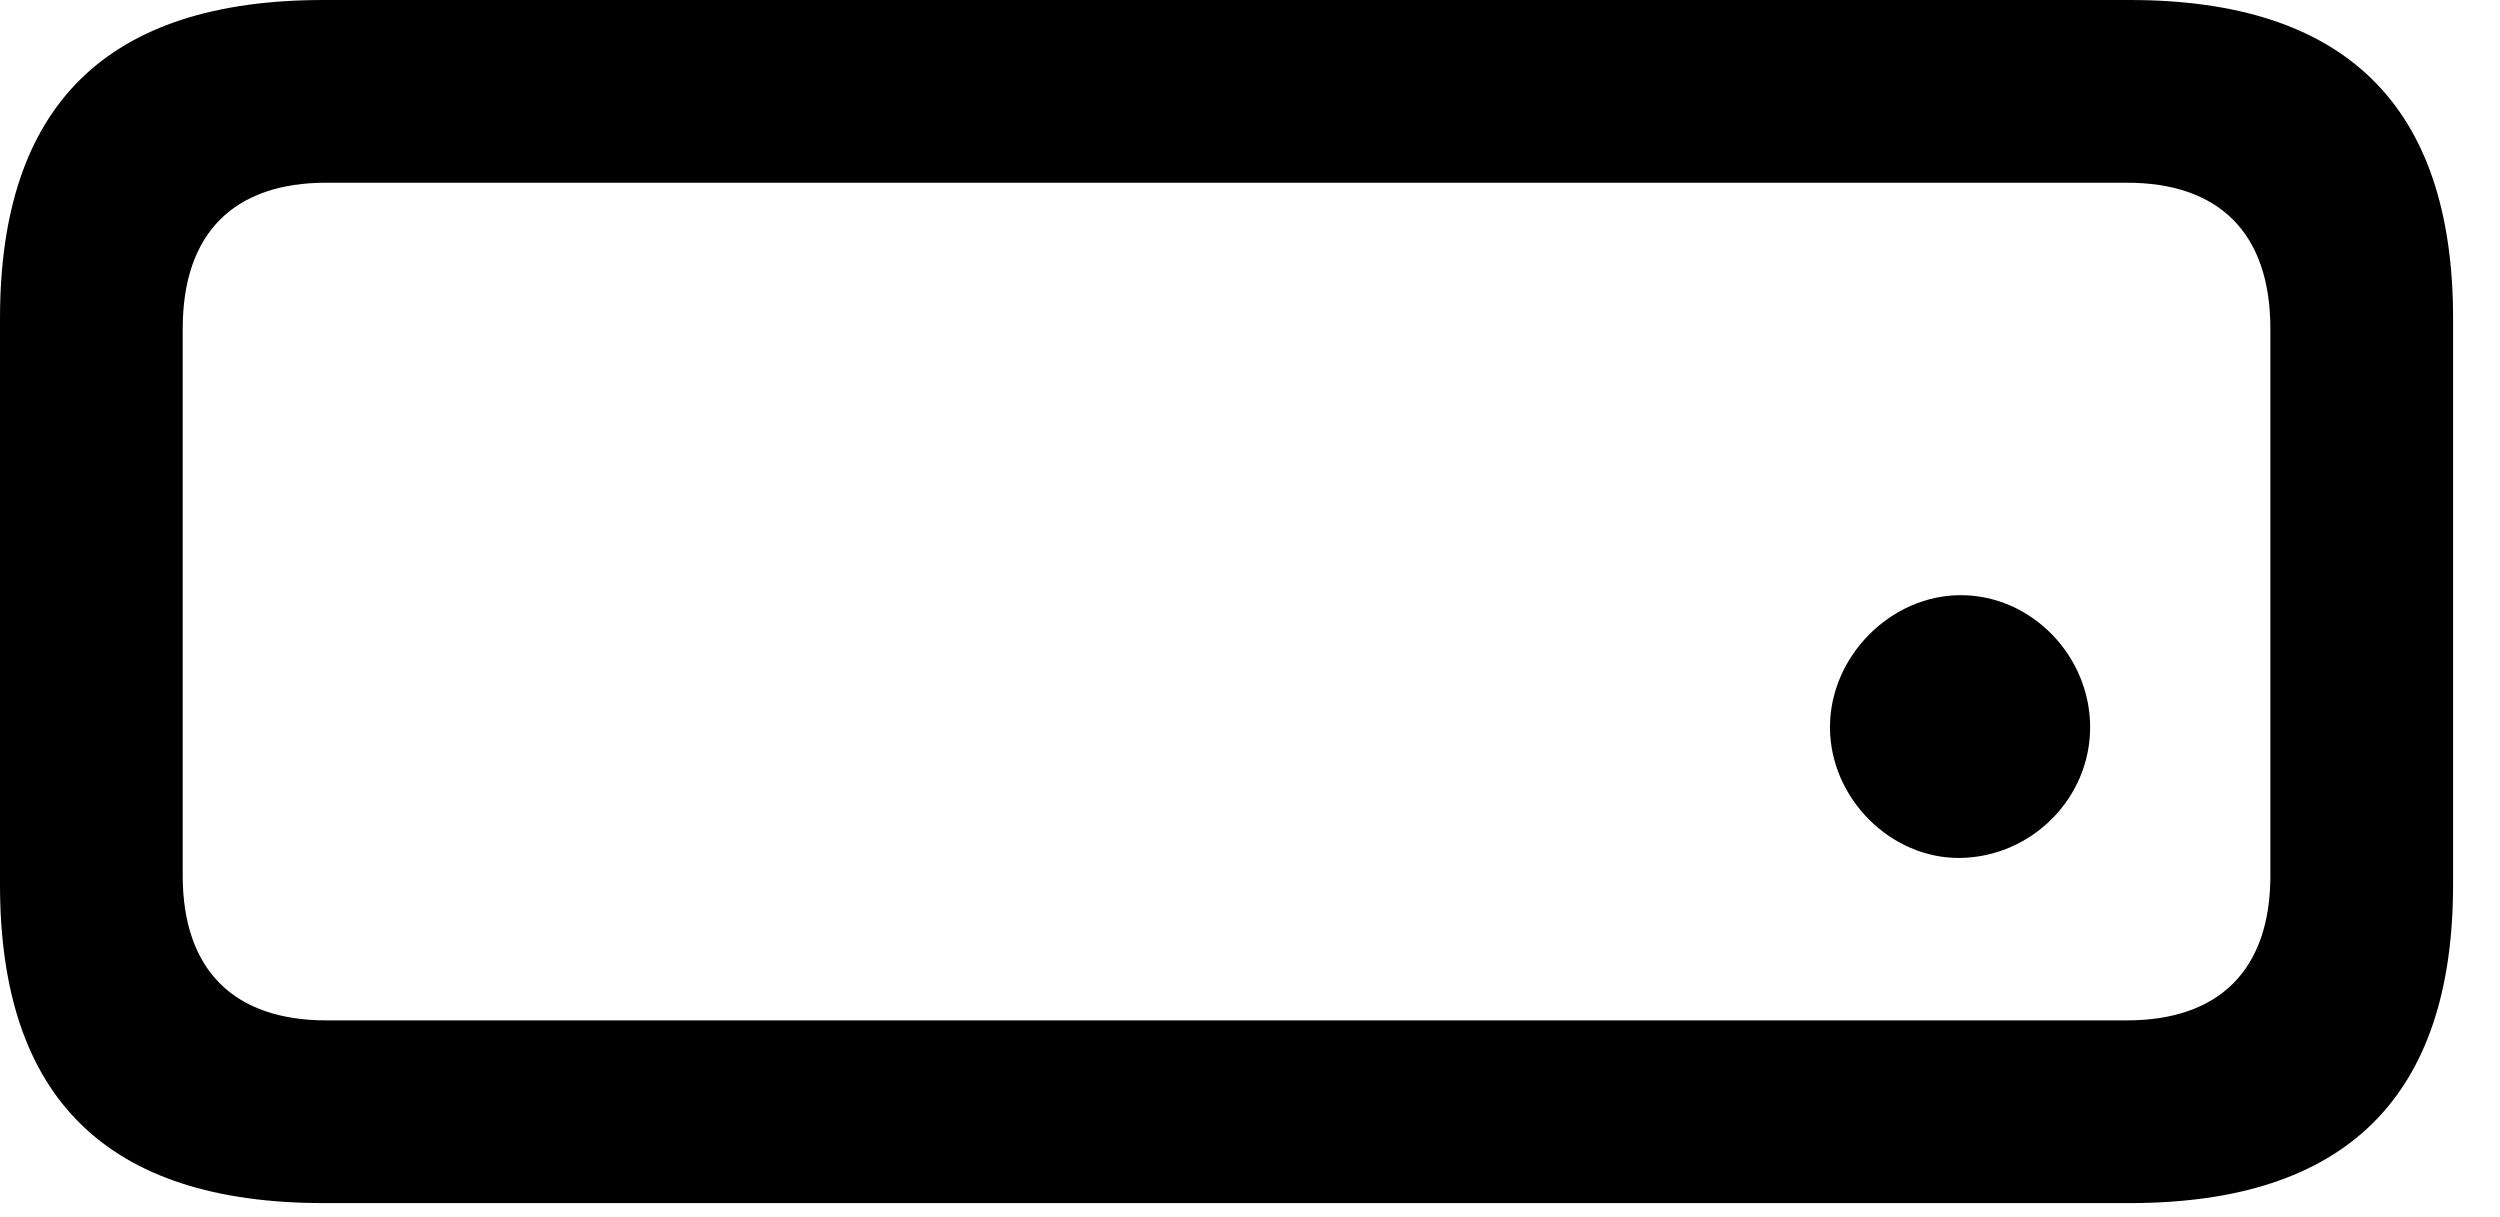 <svg version="1.1" xmlns="http://www.w3.org/2000/svg" xmlns:xlink="http://www.w3.org/1999/xlink" width="19.238" height="9.365" viewBox="0 0 19.238 9.365">
 <g>
  <rect height="9.365" opacity="0" width="19.238" x="0" y="0"/>
  <path d="M15.088 6.602C15.635 6.592 16.084 6.143 16.084 5.596C16.084 5.049 15.635 4.58 15.088 4.58C14.551 4.58 14.082 5.049 14.082 5.596C14.082 6.143 14.551 6.611 15.088 6.602ZM2.49 9.258L16.387 9.258C18.047 9.258 18.877 8.447 18.877 6.807L18.877 2.451C18.877 0.811 18.047 0 16.387 0L2.49 0C0.82 0 0 0.811 0 2.451L0 6.807C0 8.447 0.82 9.258 2.49 9.258ZM2.51 7.852C1.807 7.852 1.406 7.471 1.406 6.738L1.406 2.529C1.406 1.787 1.807 1.406 2.51 1.406L16.367 1.406C17.07 1.406 17.471 1.787 17.471 2.529L17.471 6.738C17.471 7.471 17.07 7.852 16.367 7.852Z" fill="currentColor"/>
 </g>
</svg>
